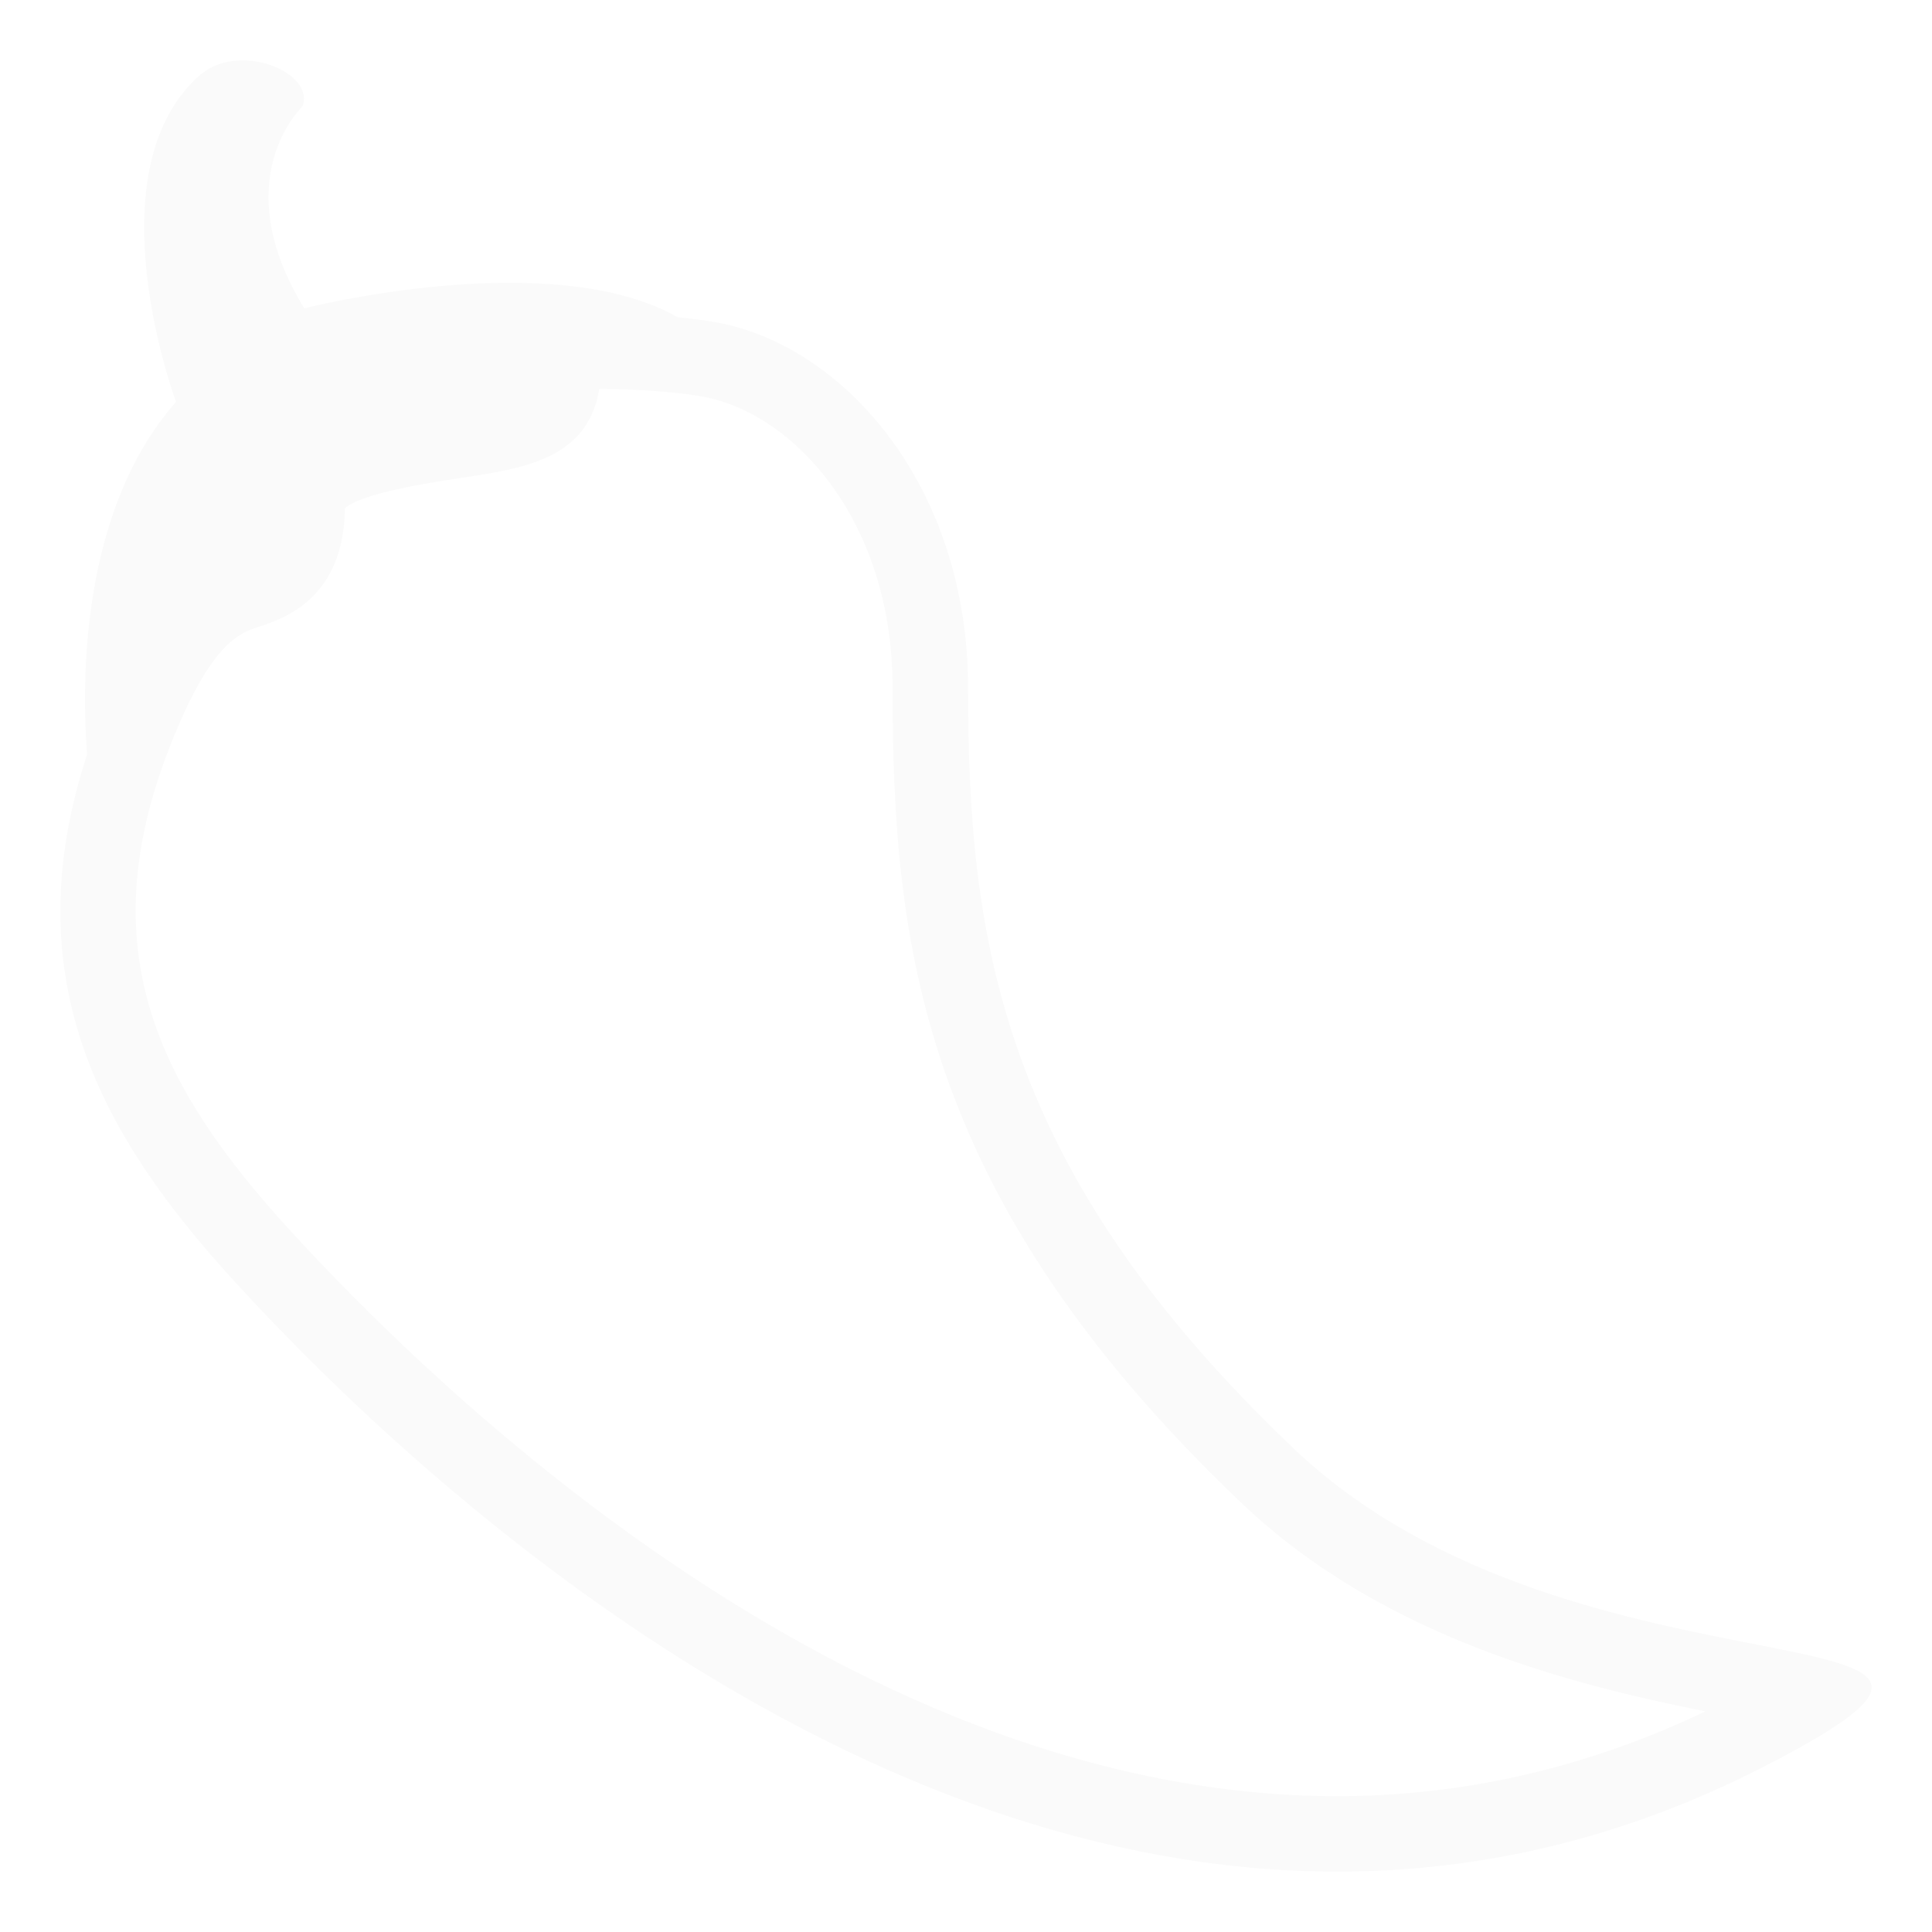 <svg width="90" height="90" viewBox="0 0 90 90" fill="none" xmlns="http://www.w3.org/2000/svg">
<g opacity="0.02">
<path d="M60.265 67.477C46.589 54.458 45.096 43.807 45.096 32.027C45.096 22.746 39.42 16.159 33.42 15.026C32.942 14.936 32.299 14.85 31.573 14.78C25.678 11.427 14.175 14.363 14.175 14.363C10.475 8.335 14.092 4.958 14.092 4.958C14.697 3.368 11.087 1.857 9.225 3.572C4.256 8.136 8.2 18.721 8.2 18.721C3.727 23.803 3.801 31.811 4.057 35.148C0.627 45.593 4.739 52.918 10.862 59.626C20.413 70.091 40.015 87.187 62.293 87.187C68.766 87.187 75.46 85.746 82.203 82.279C97.63 74.354 73.533 80.107 60.265 67.477ZM62.293 83.672C39.977 83.672 20.709 65.199 13.459 57.257C7.442 50.664 4.191 44.333 7.881 34.858C9.795 29.945 11.146 29.499 12.039 29.203C13.232 28.81 16.013 27.891 16.069 23.675C16.864 22.96 20.143 22.466 21.403 22.275C24.259 21.845 26.958 21.438 27.775 18.751C27.824 18.593 27.876 18.38 27.909 18.126L28.162 18.125C29.951 18.125 31.834 18.303 32.769 18.481C37.041 19.287 41.58 24.31 41.58 32.027C41.58 43.893 42.823 55.728 57.841 70.024C64.495 76.359 73.439 78.512 79.445 79.722C73.955 82.344 68.192 83.672 62.293 83.672Z" fill="black"/>
</g>
</svg>
